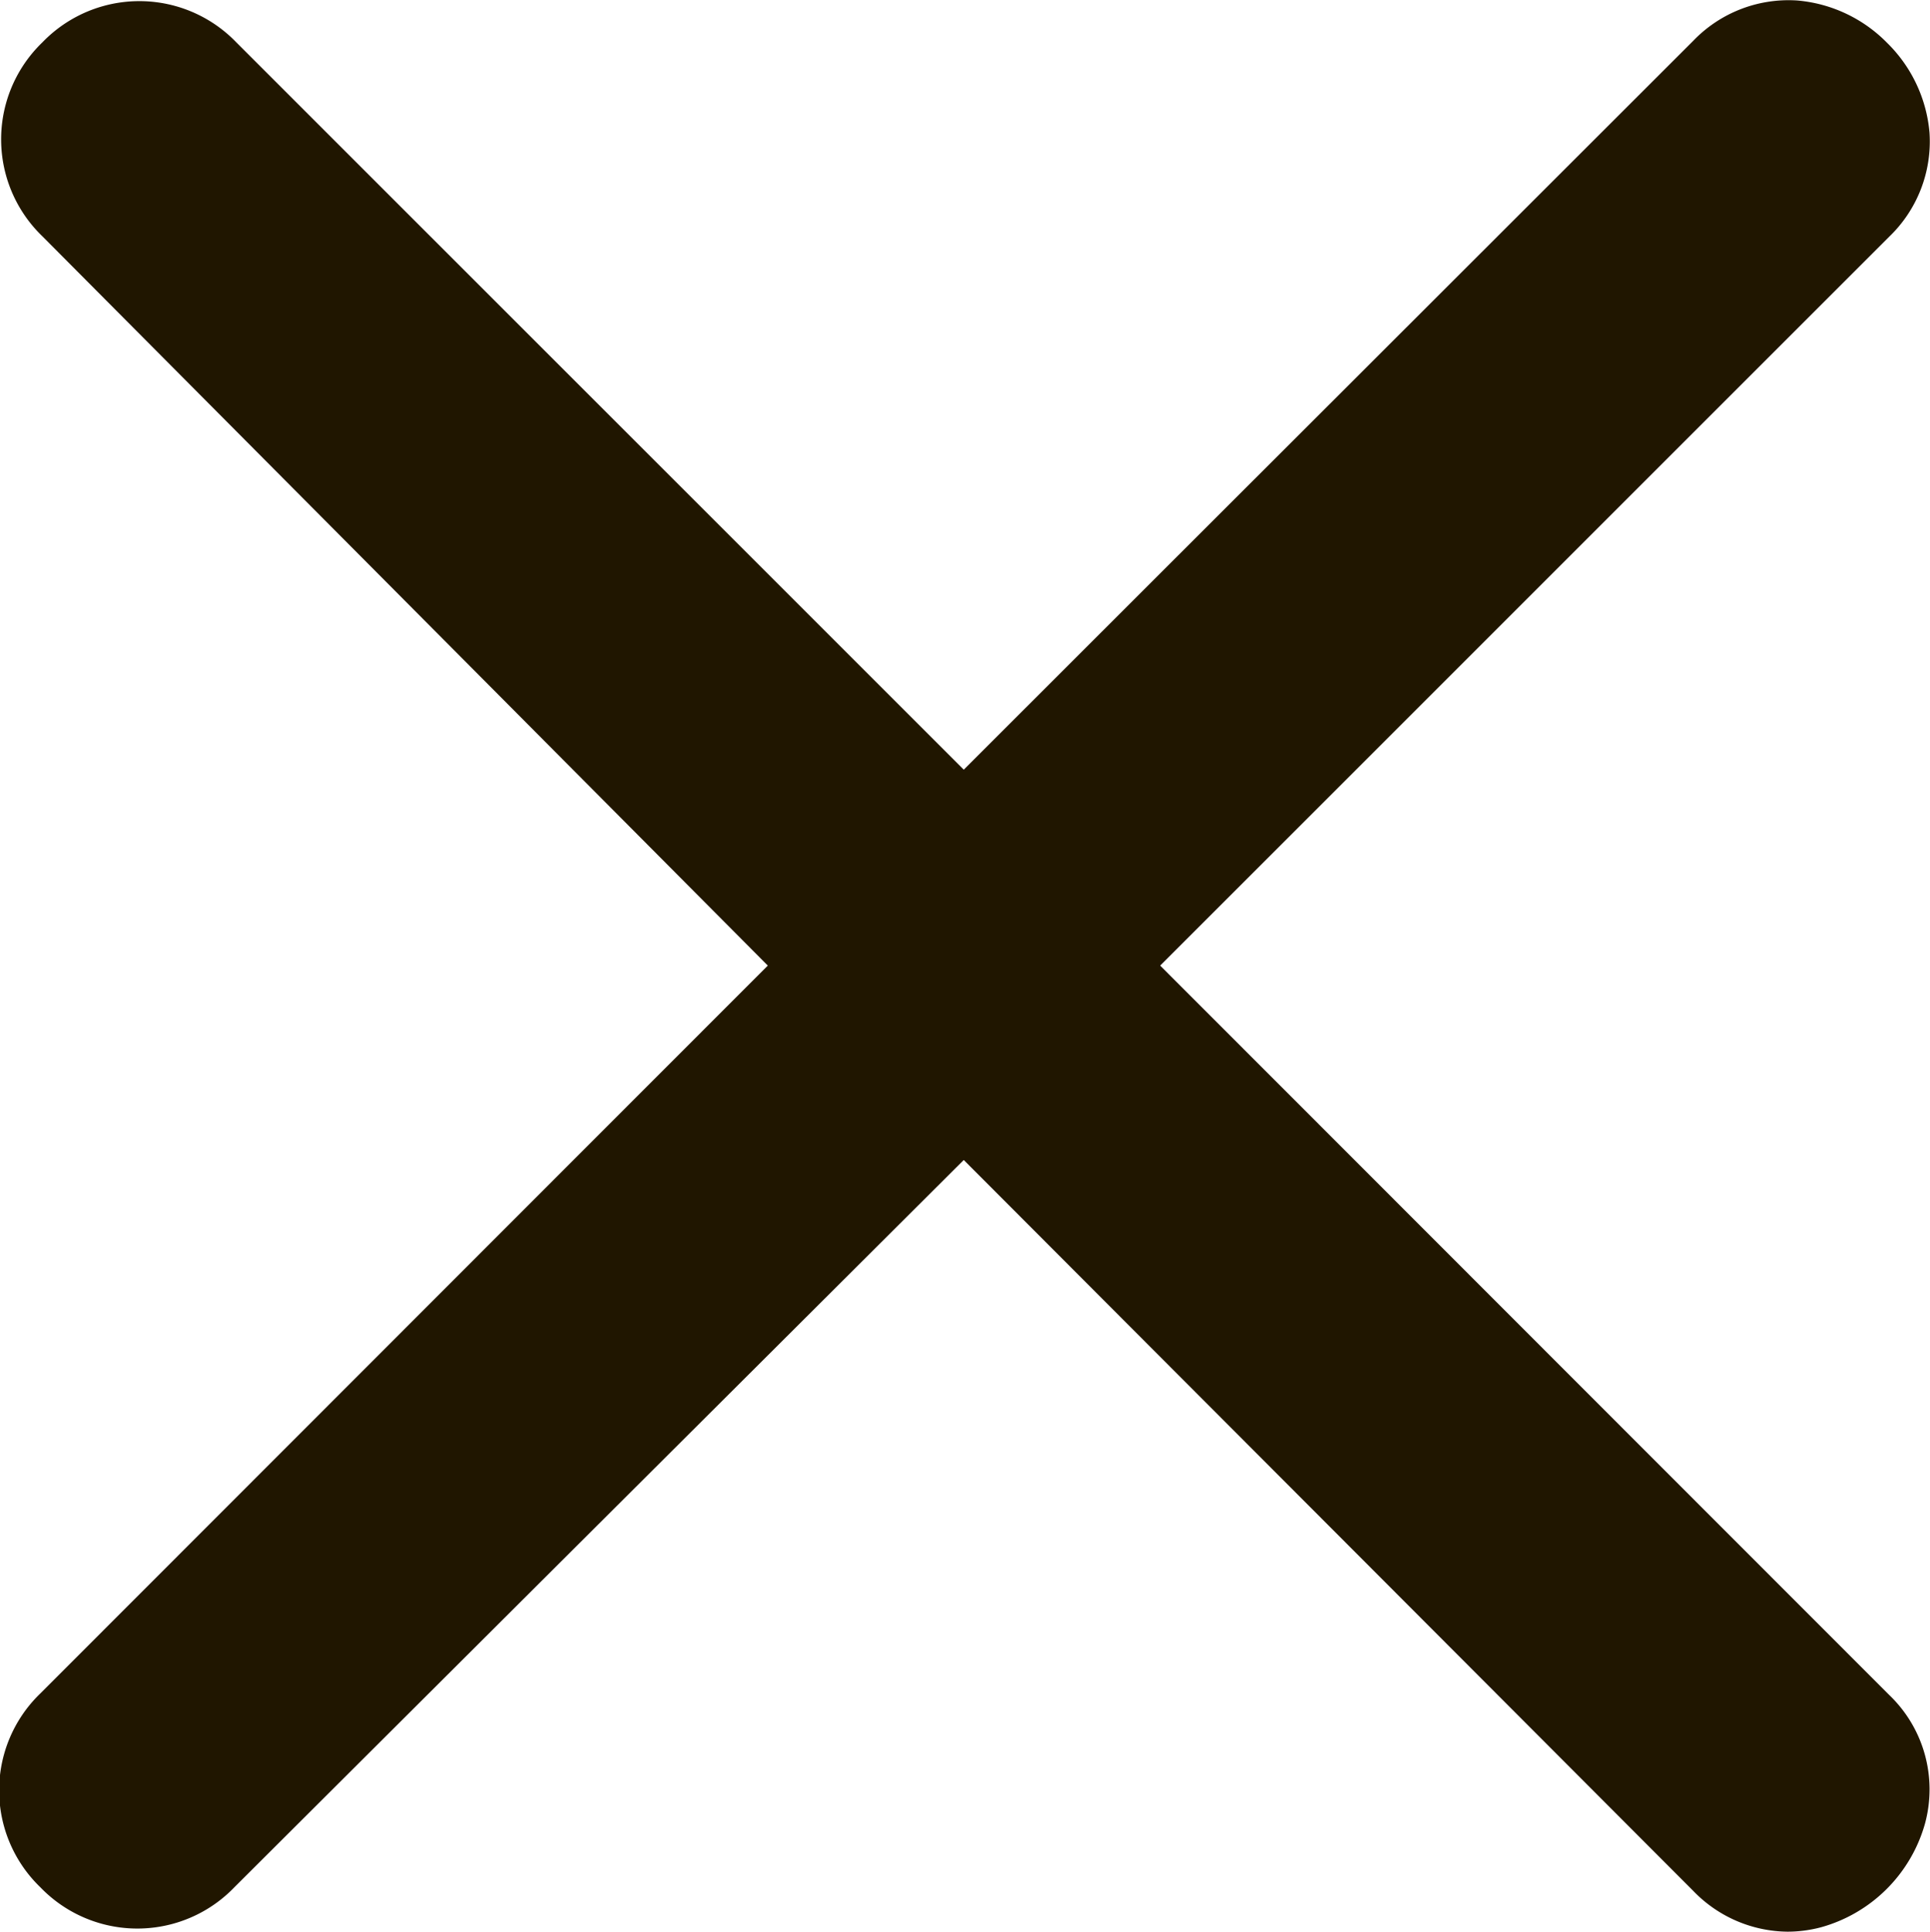 <svg id="Delete" xmlns="http://www.w3.org/2000/svg" viewBox="0 0 38.71 38.75"><defs><style>.cls-1{fill:#201600;}</style></defs><title>Delete</title><path class="cls-1" d="M38.43,34.73,23.81,20.1,38.43,5.48a2.65,2.65,0,0,0,.81-2.09,2.87,2.87,0,0,0-.85-1.8,2.87,2.87,0,0,0-1.8-.85,2.65,2.65,0,0,0-2.09.81L19.87,16.17,5.28,1.58a2.7,2.7,0,0,0-3.89,0,2.7,2.7,0,0,0,0,3.89L15.94,20.1,1.35,34.7a2.7,2.7,0,0,0,0,3.89,2.7,2.7,0,0,0,3.89,0L19.87,24,34.5,38.66a2.66,2.66,0,0,0,1.89.82,2.63,2.63,0,0,0,.68-.09,3,3,0,0,0,2.08-2.08A2.62,2.62,0,0,0,38.43,34.73Z" transform="translate(-0.54 -0.73)"/></svg>